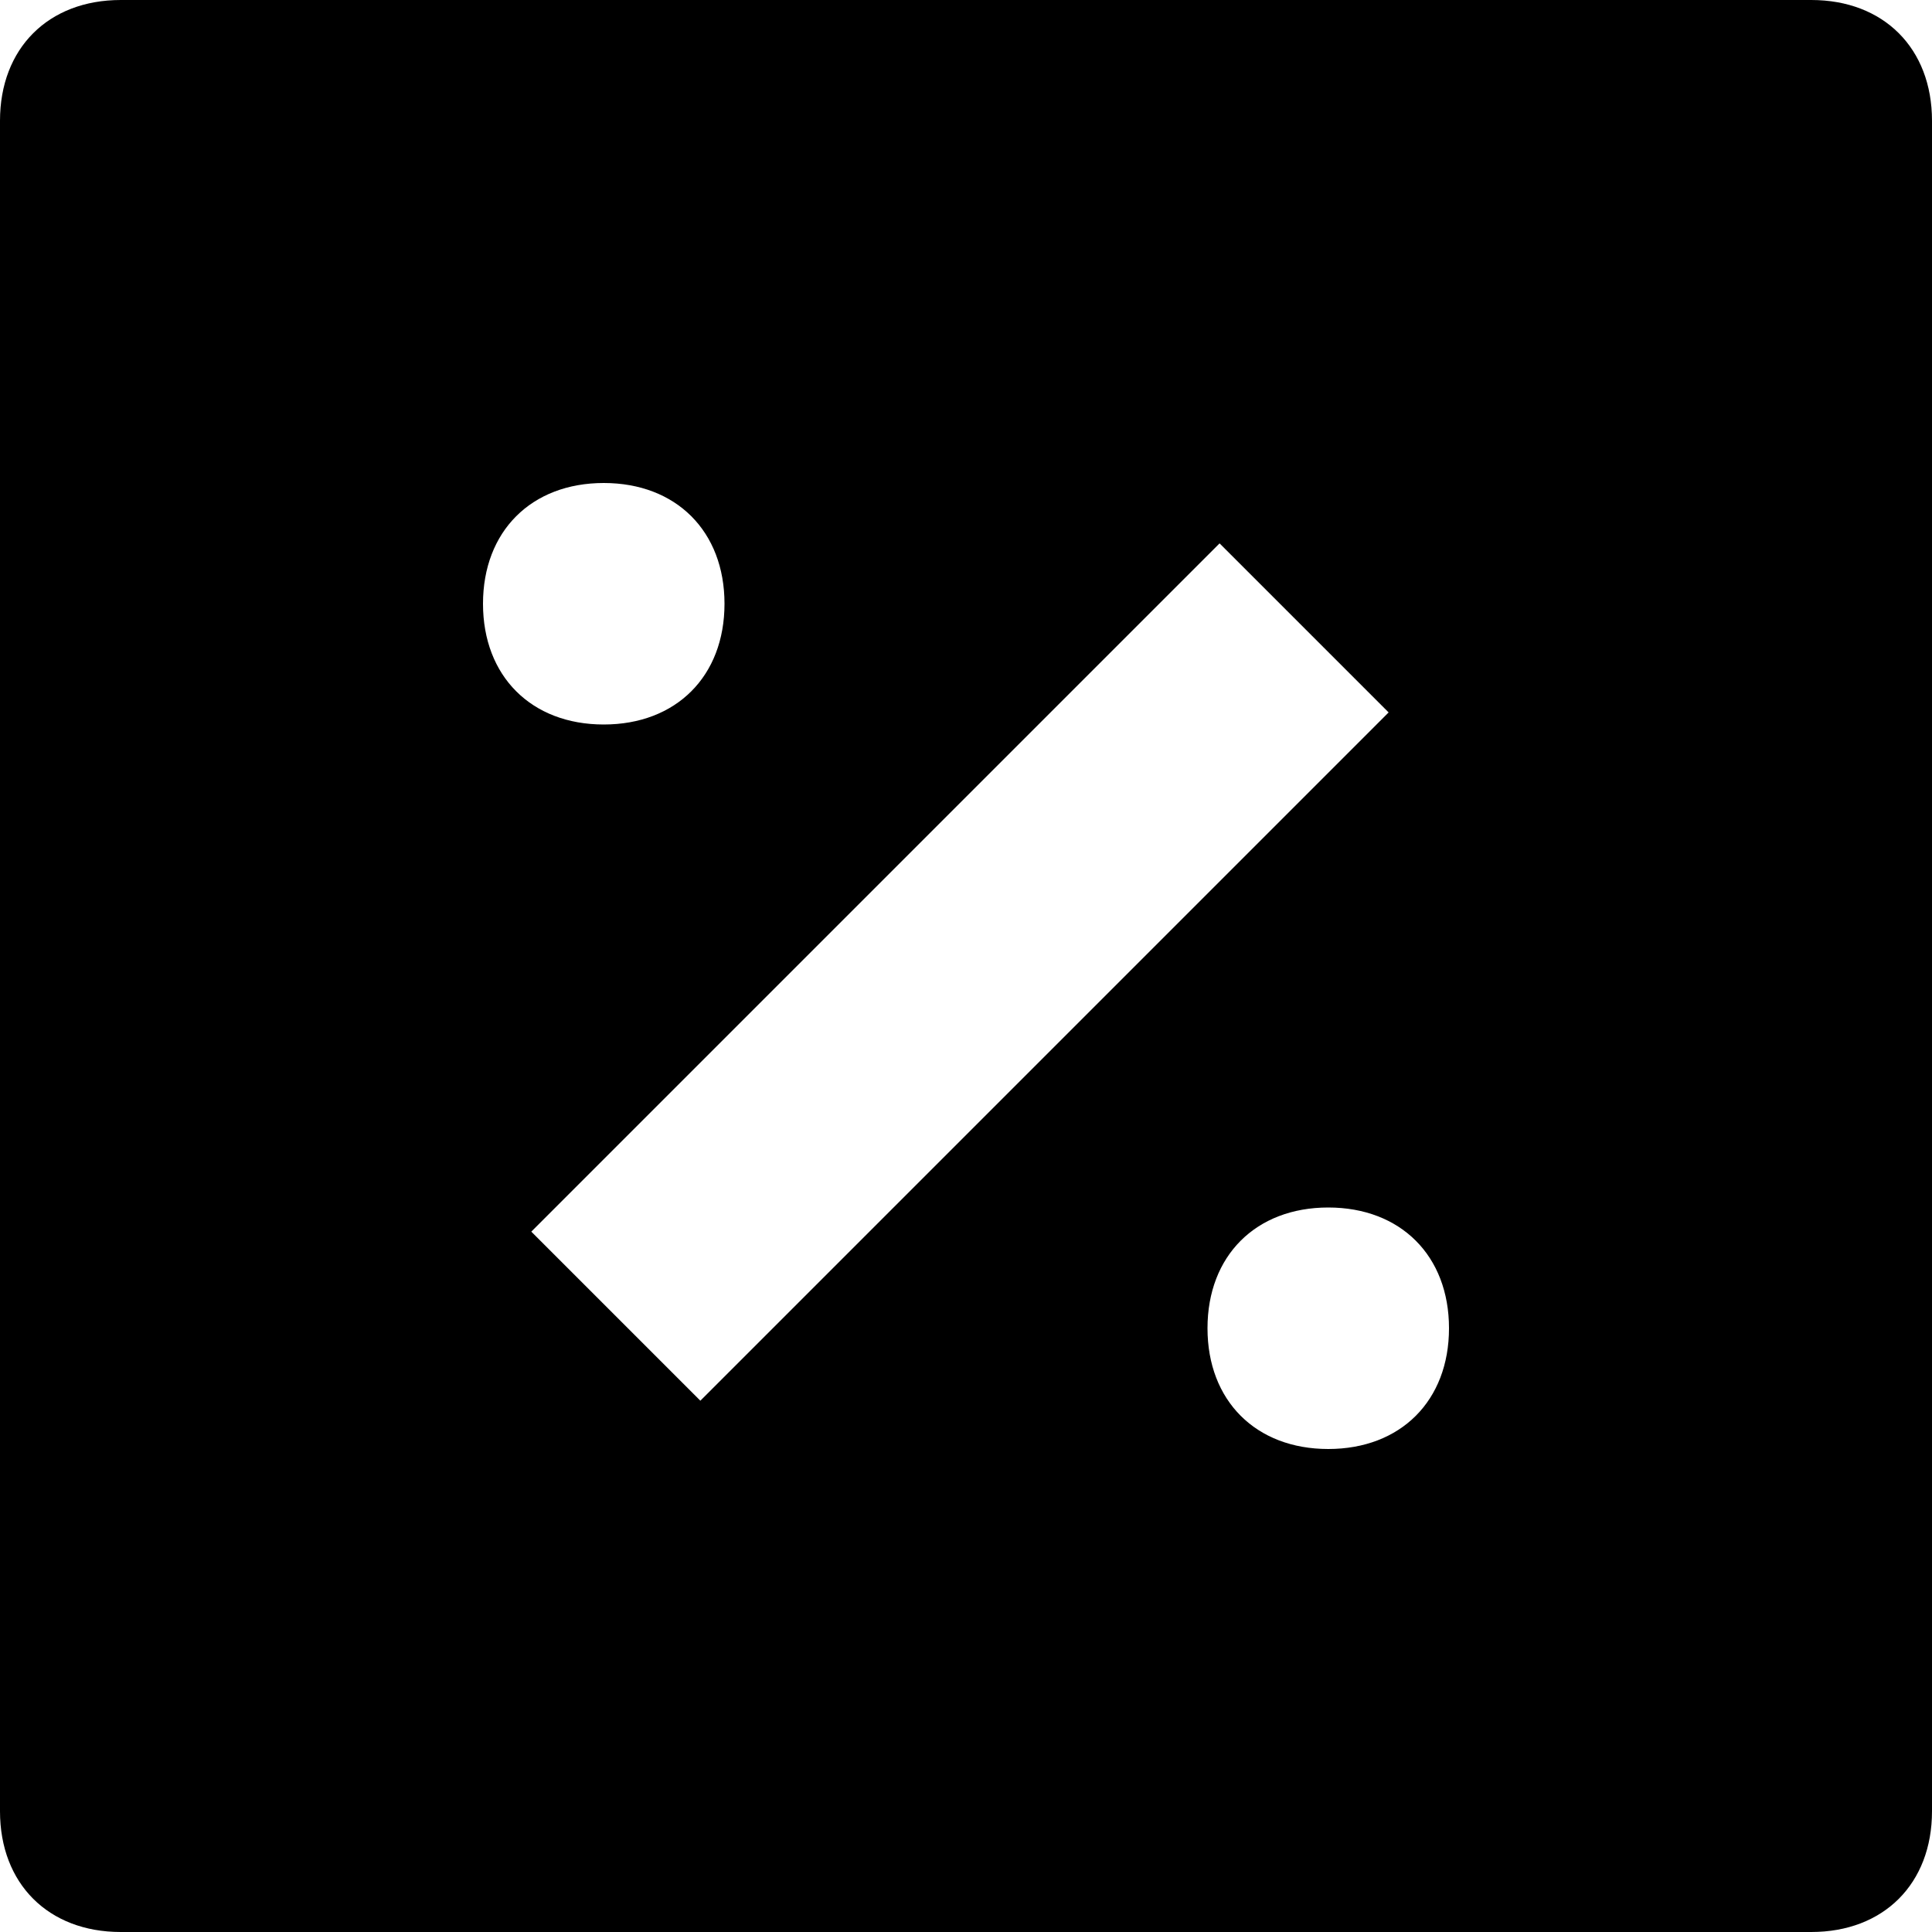 <svg width="16" height="16" viewBox="0 0 16 16" fill="none" xmlns="http://www.w3.org/2000/svg"><g id="i_Percentage"><path id="Vector" d="M15 16H1C0.4 16 0 15.6 0 15V1C0 0.4 0.4 0 1 0H15C15.6 0 16 0.4 16 1V15C16 15.6 15.6 16 15 16ZM5 4C4.4 4 4 4.4 4 5C4 5.6 4.4 6 5 6C5.6 6 6 5.6 6 5C6 4.4 5.6 4 5 4ZM10.1 4.5L4.4 10.2L5.8 11.6L11.5 5.9L10.1 4.5ZM11 10C10.4 10 10 10.4 10 11C10 11.6 10.4 12 11 12C11.6 12 12 11.6 12 11C12 10.4 11.6 10 11 10Z" fill="black"/></g></svg>